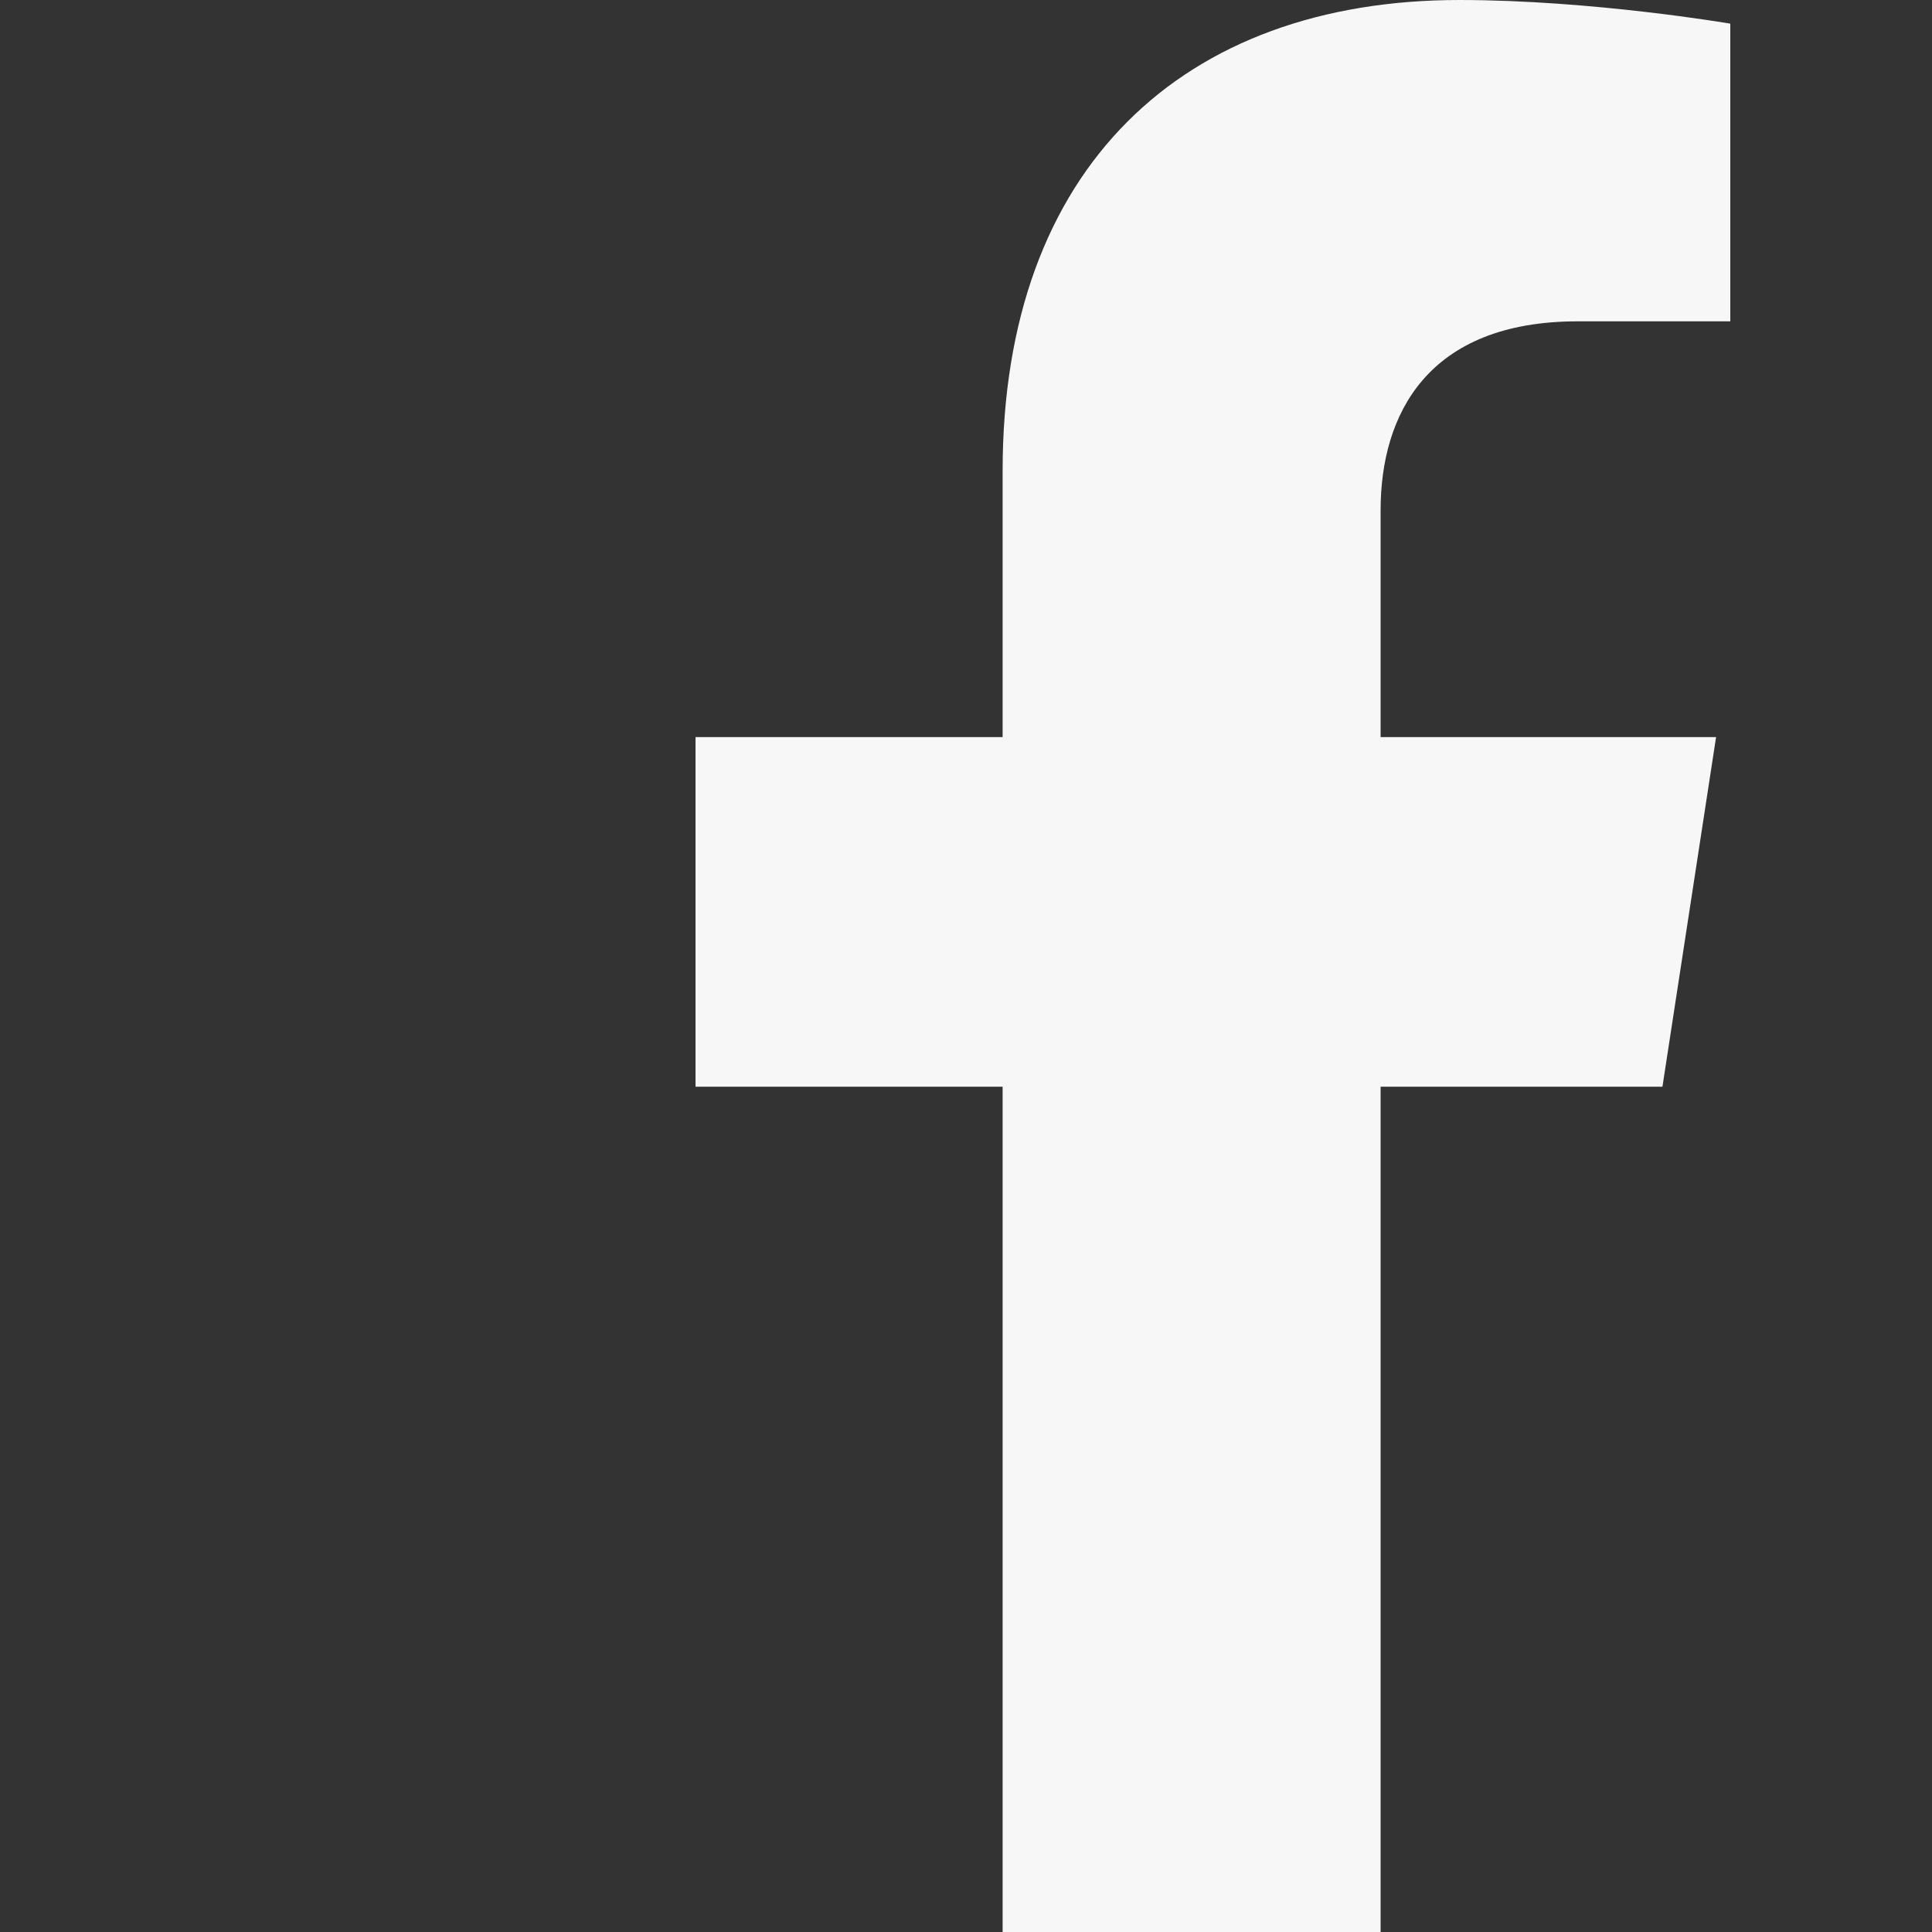 <svg width="25" height="25" viewBox="0 0 25 25" fill="none" xmlns="http://www.w3.org/2000/svg">
<rect x="0" y="0" width="25" height="25" fill="#333333" stroke="none"/>
<g clip-path="url(#clip0_8_96)">
<path d="M21.512 14.062L22.206 9.538L17.865 9.538L17.865 6.602C17.865 5.364 18.472 4.158 20.416 4.158L22.39 4.158L22.39 0.306C22.39 0.306 20.599 3.05778e-05 18.886 3.05689e-05C15.311 3.05503e-05 12.974 2.167 12.974 6.09L12.974 9.538L9 9.538L9 14.062L12.974 14.062L12.974 25L17.865 25L17.865 14.062L21.512 14.062Z" fill="#F7F7F7"/>
</g>
<defs>
<clipPath id="clip0_8_96">
<rect width="25" height="25" fill="white"/>
</clipPath>
</defs>
</svg>
